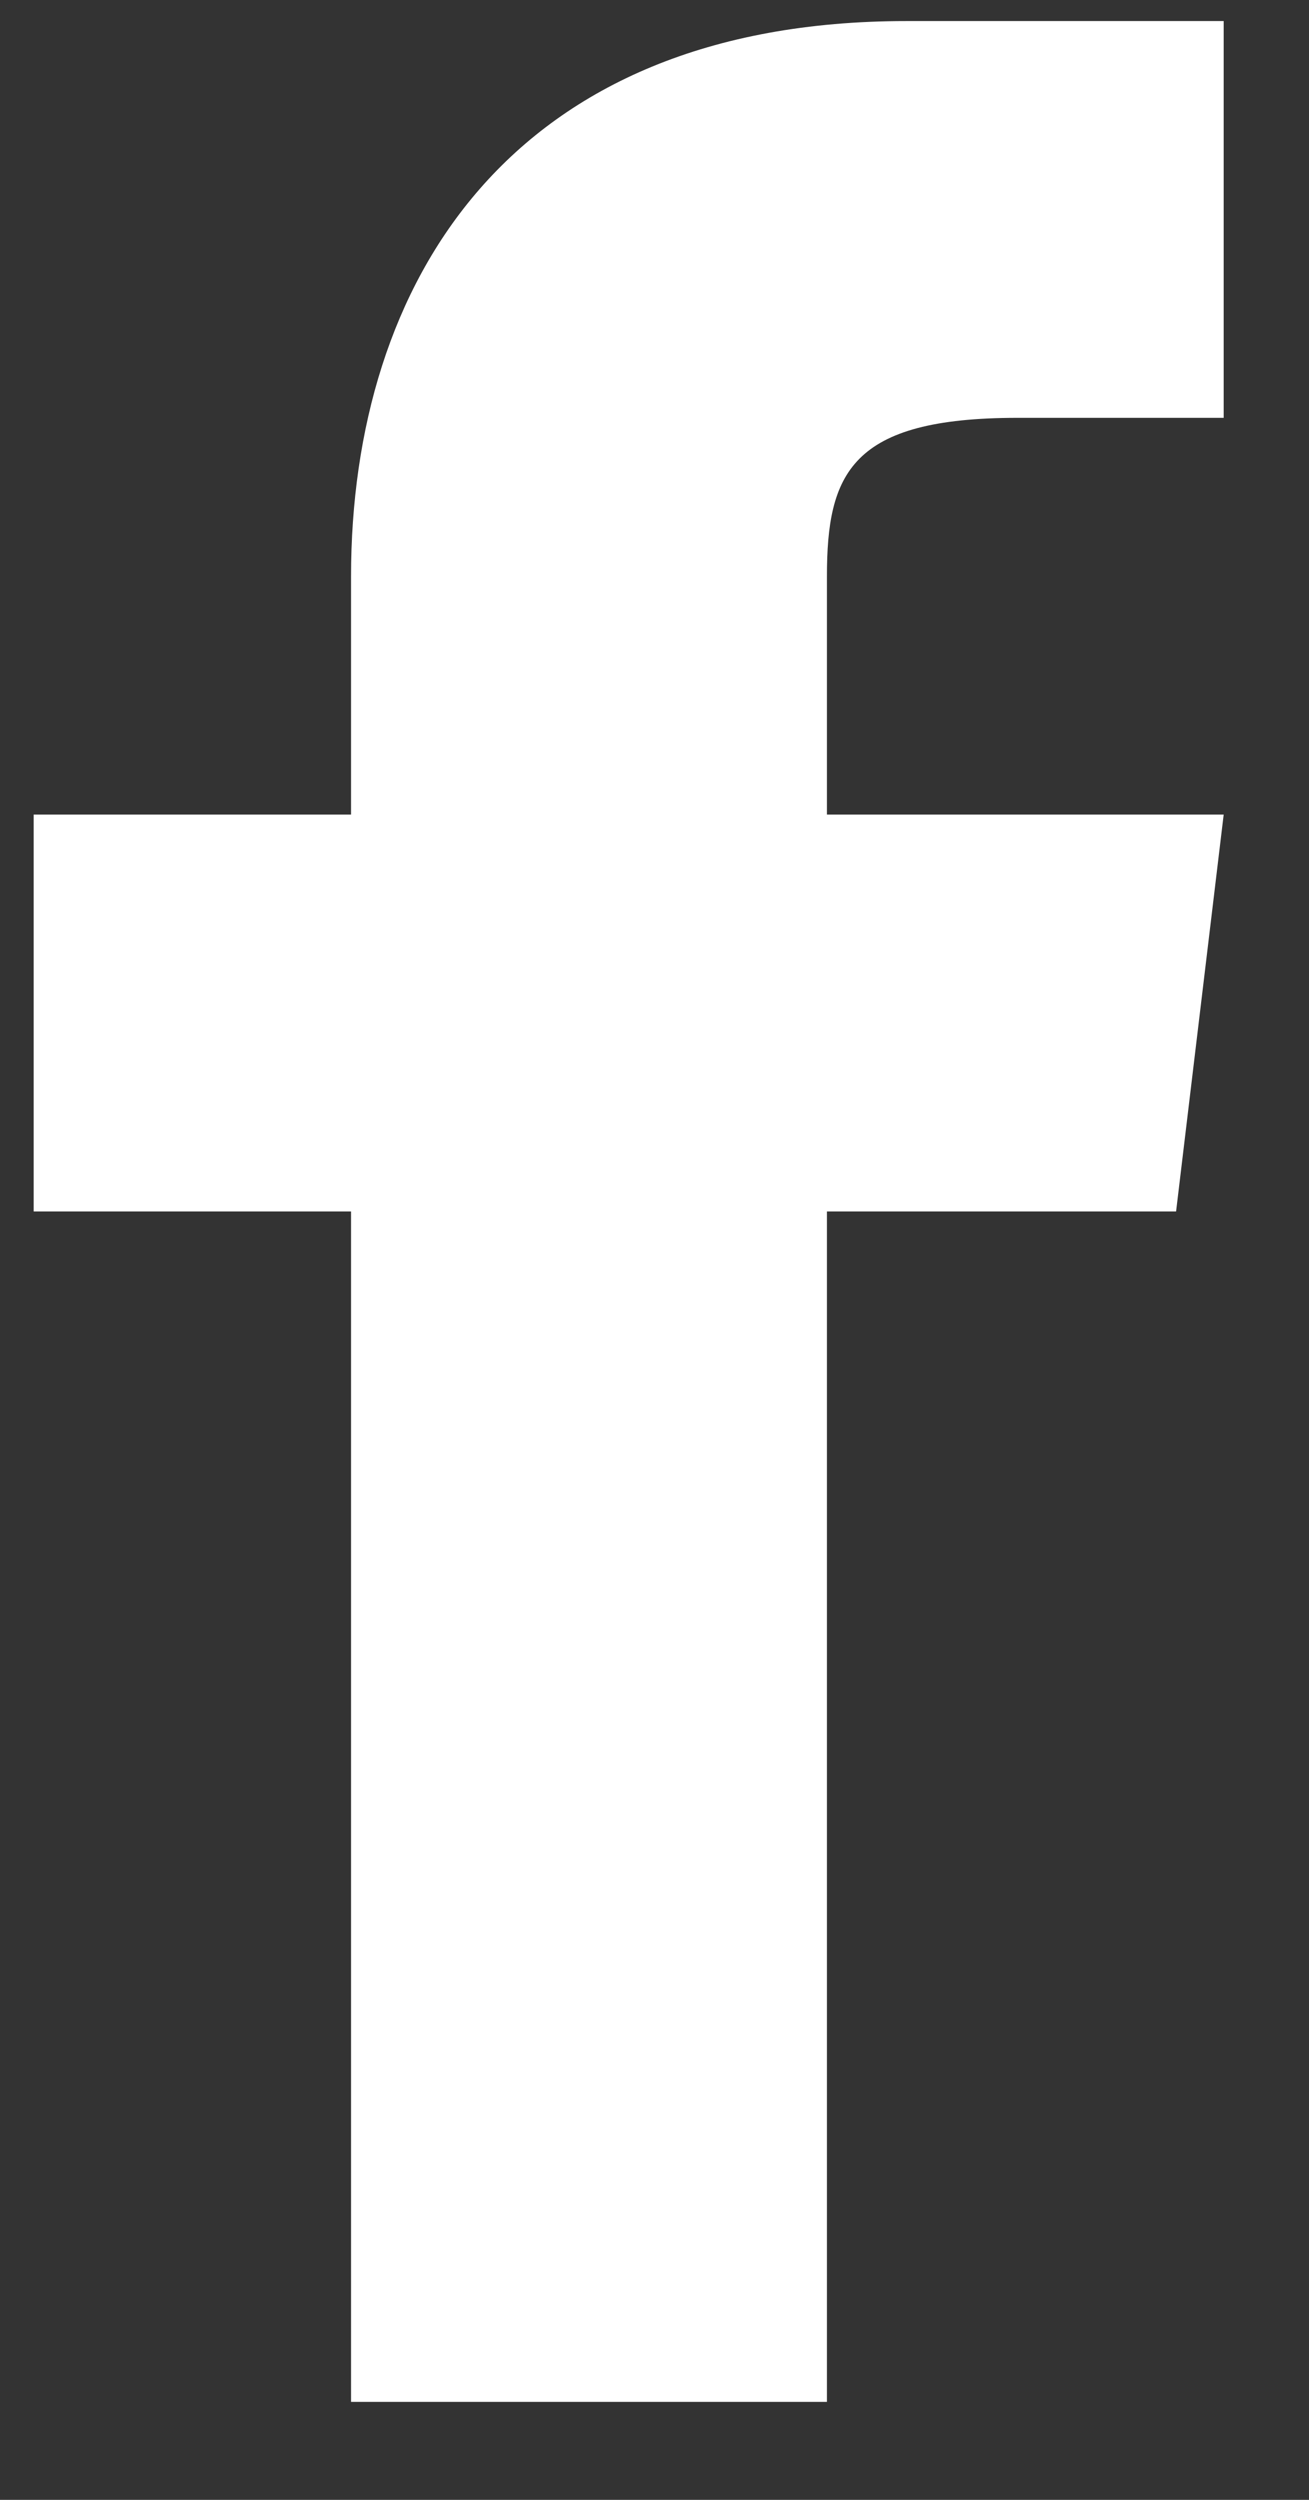 <svg width="11" height="21" viewBox="0 0 11 21" fill="none" xmlns="http://www.w3.org/2000/svg">
<rect x="0" y="0" width="11" height="21" fill="#333333" stroke="none"/>
<g clip-path="url(#clip0_22_192)">
<path d="M6.949 6.843V4.843C6.949 3.977 7.149 3.51 8.55 3.51H10.283V0.177H7.616C4.283 0.177 2.95 2.377 2.95 4.843V6.843H0.283V10.177H2.95V20.177H6.949V10.177H9.883L10.283 6.843H6.949Z" fill="white"/>
</g>
<defs>
<clipPath id="clip0_22_192">
<rect width="10.667" height="20" fill="white" transform="translate(0.283 0.177)"/>
</clipPath>
</defs>
</svg>
